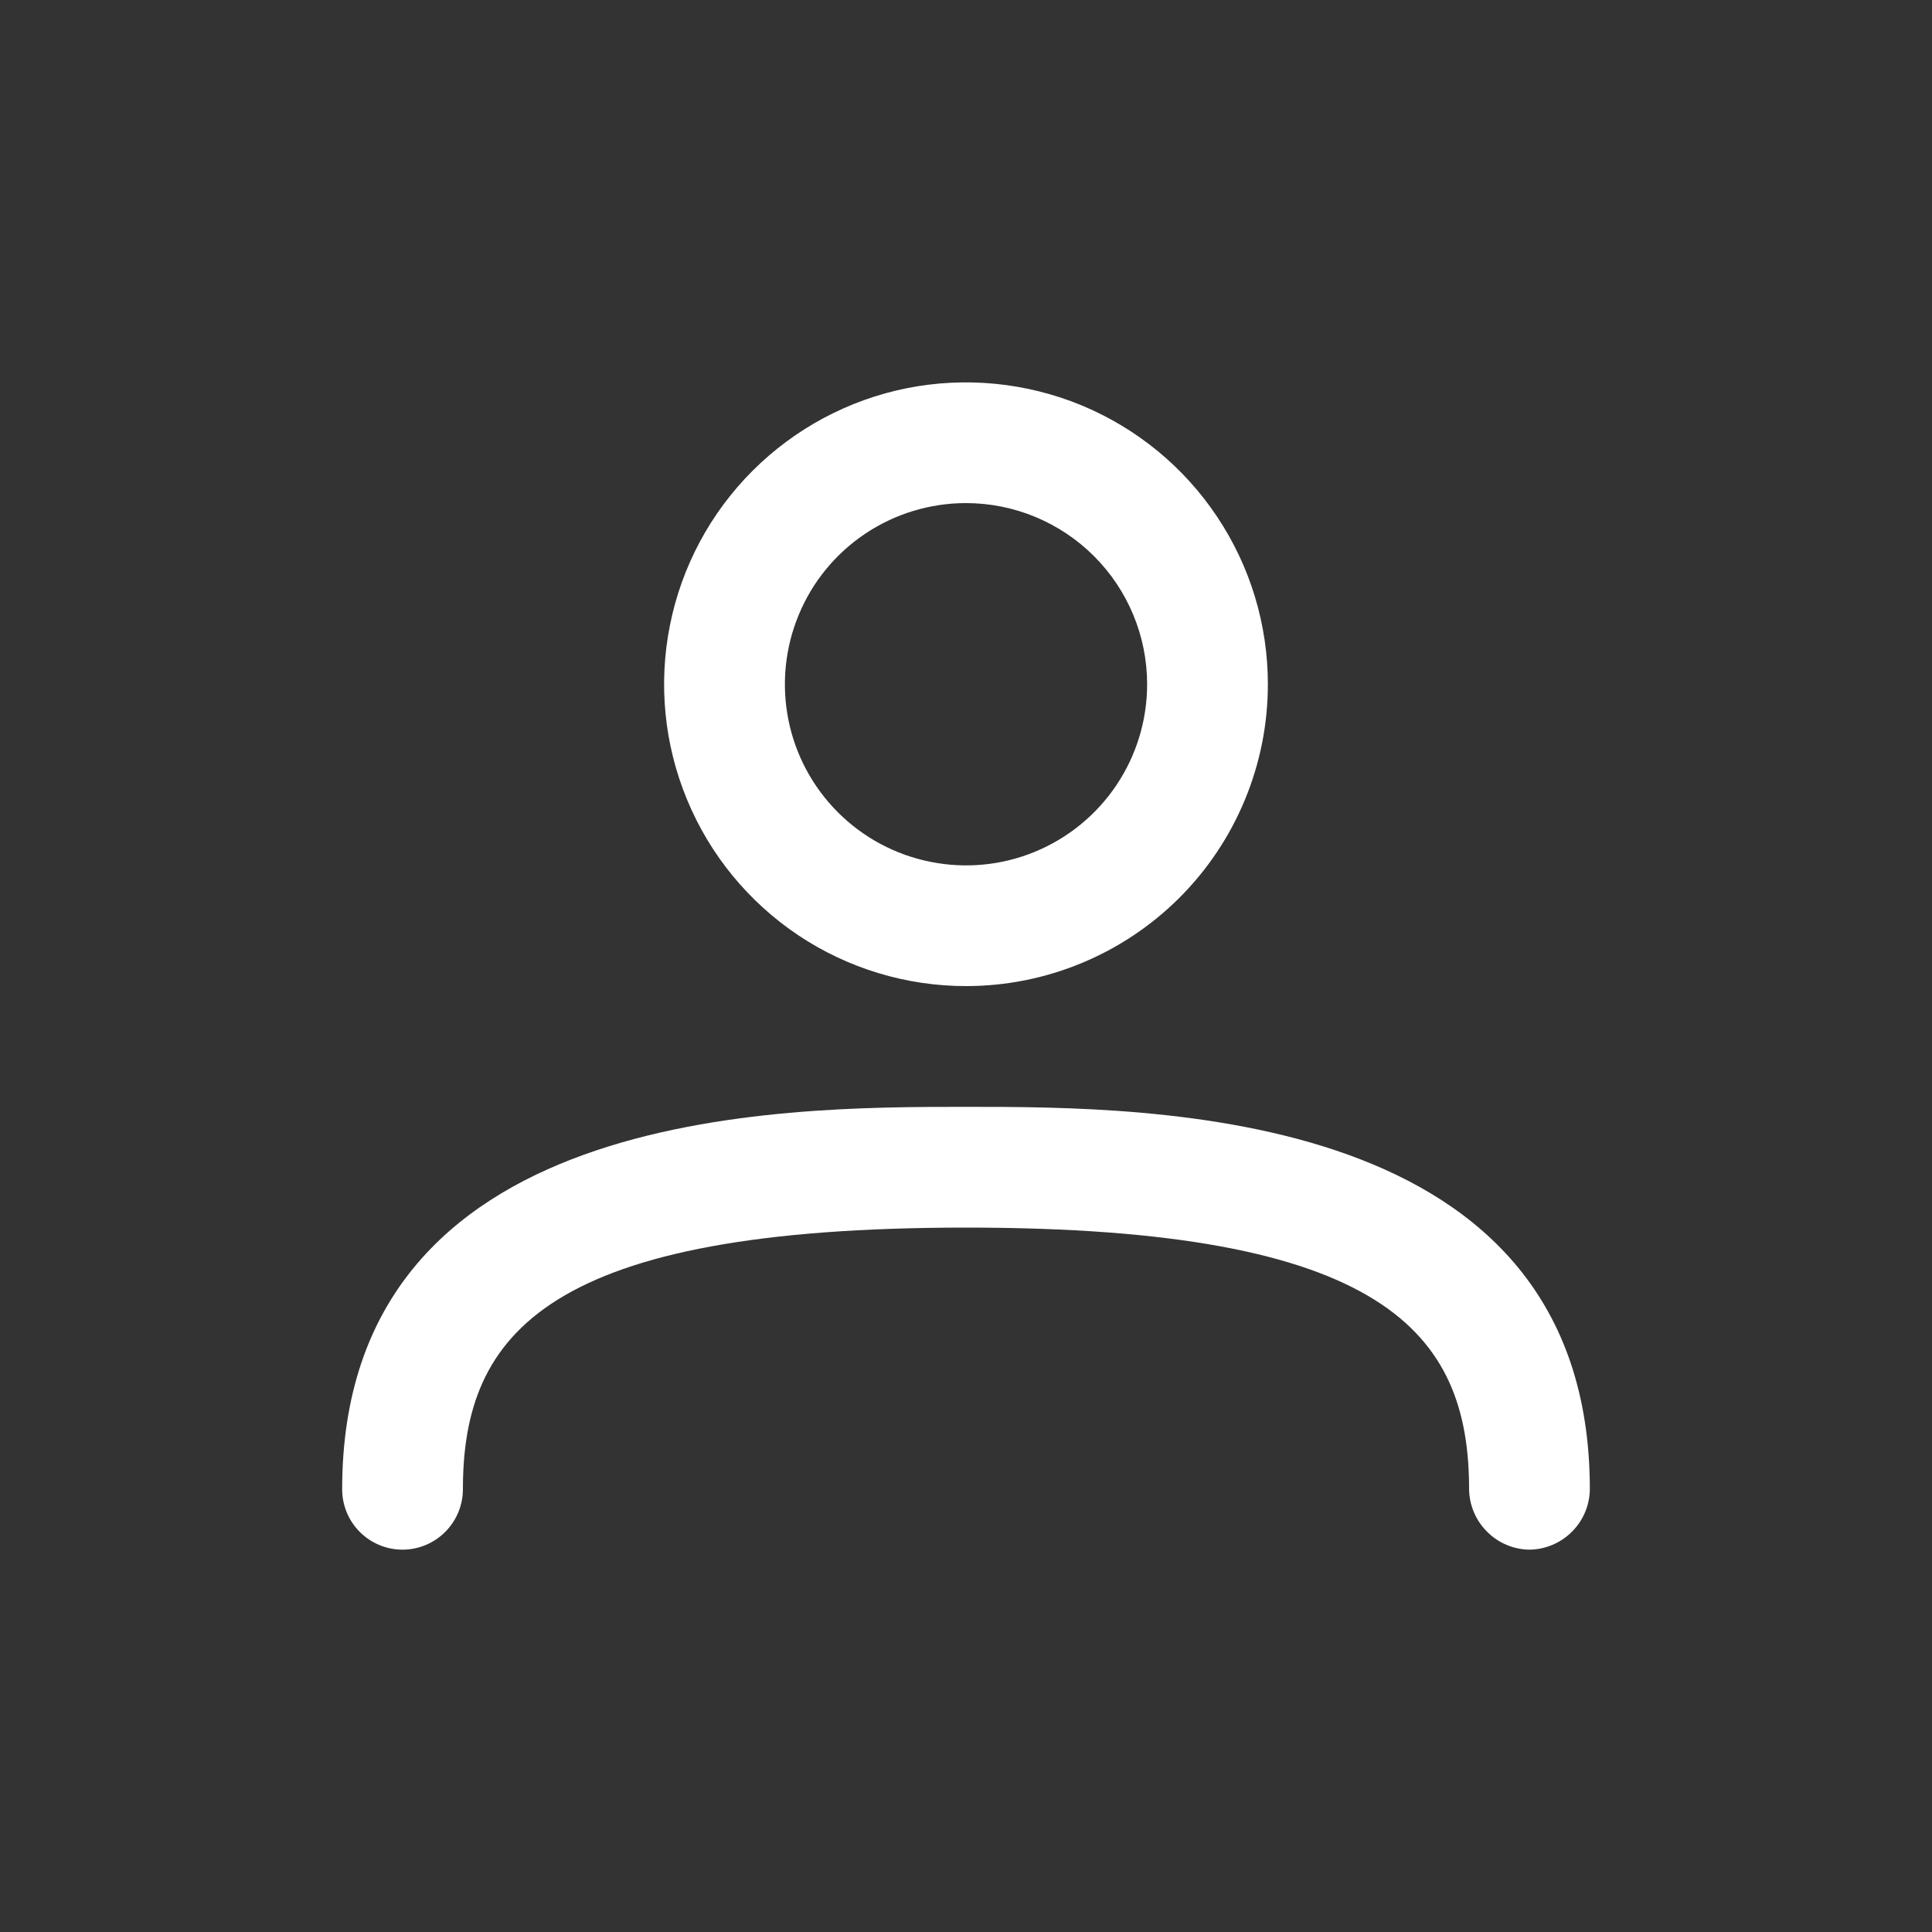 <svg width="20" height="20" viewBox="0 0 20 20" fill="none" xmlns="http://www.w3.org/2000/svg">
<rect x="0" y="0" width="20" height="20" fill="#333333" stroke="none"/>
<path d="M10 10.208C9.382 10.208 8.778 10.025 8.264 9.682C7.75 9.338 7.349 8.85 7.113 8.279C6.876 7.708 6.814 7.08 6.935 6.474C7.055 5.868 7.353 5.311 7.79 4.874C8.227 4.437 8.784 4.139 9.39 4.018C9.996 3.898 10.625 3.96 11.196 4.196C11.767 4.433 12.255 4.833 12.598 5.347C12.942 5.861 13.125 6.465 13.125 7.083C13.125 7.912 12.796 8.707 12.21 9.293C11.623 9.879 10.829 10.208 10 10.208ZM10 5.208C9.629 5.208 9.266 5.318 8.958 5.524C8.65 5.73 8.409 6.023 8.268 6.366C8.126 6.708 8.089 7.085 8.161 7.449C8.233 7.813 8.412 8.147 8.674 8.409C8.936 8.671 9.27 8.85 9.634 8.922C9.998 8.995 10.375 8.958 10.717 8.816C11.06 8.674 11.353 8.433 11.559 8.125C11.765 7.817 11.875 7.454 11.875 7.083C11.875 6.586 11.677 6.109 11.326 5.758C10.974 5.406 10.497 5.208 10 5.208ZM15.833 16.042C15.668 16.04 15.51 15.973 15.394 15.856C15.277 15.739 15.21 15.582 15.208 15.417C15.208 13.792 14.325 12.708 10 12.708C5.675 12.708 4.792 13.792 4.792 15.417C4.792 15.582 4.726 15.741 4.608 15.859C4.491 15.976 4.332 16.042 4.167 16.042C4.001 16.042 3.842 15.976 3.725 15.859C3.607 15.741 3.542 15.582 3.542 15.417C3.542 11.458 8.066 11.458 10 11.458C11.933 11.458 16.458 11.458 16.458 15.417C16.456 15.582 16.39 15.739 16.273 15.856C16.156 15.973 15.998 16.04 15.833 16.042Z" fill="white"/>
</svg>
